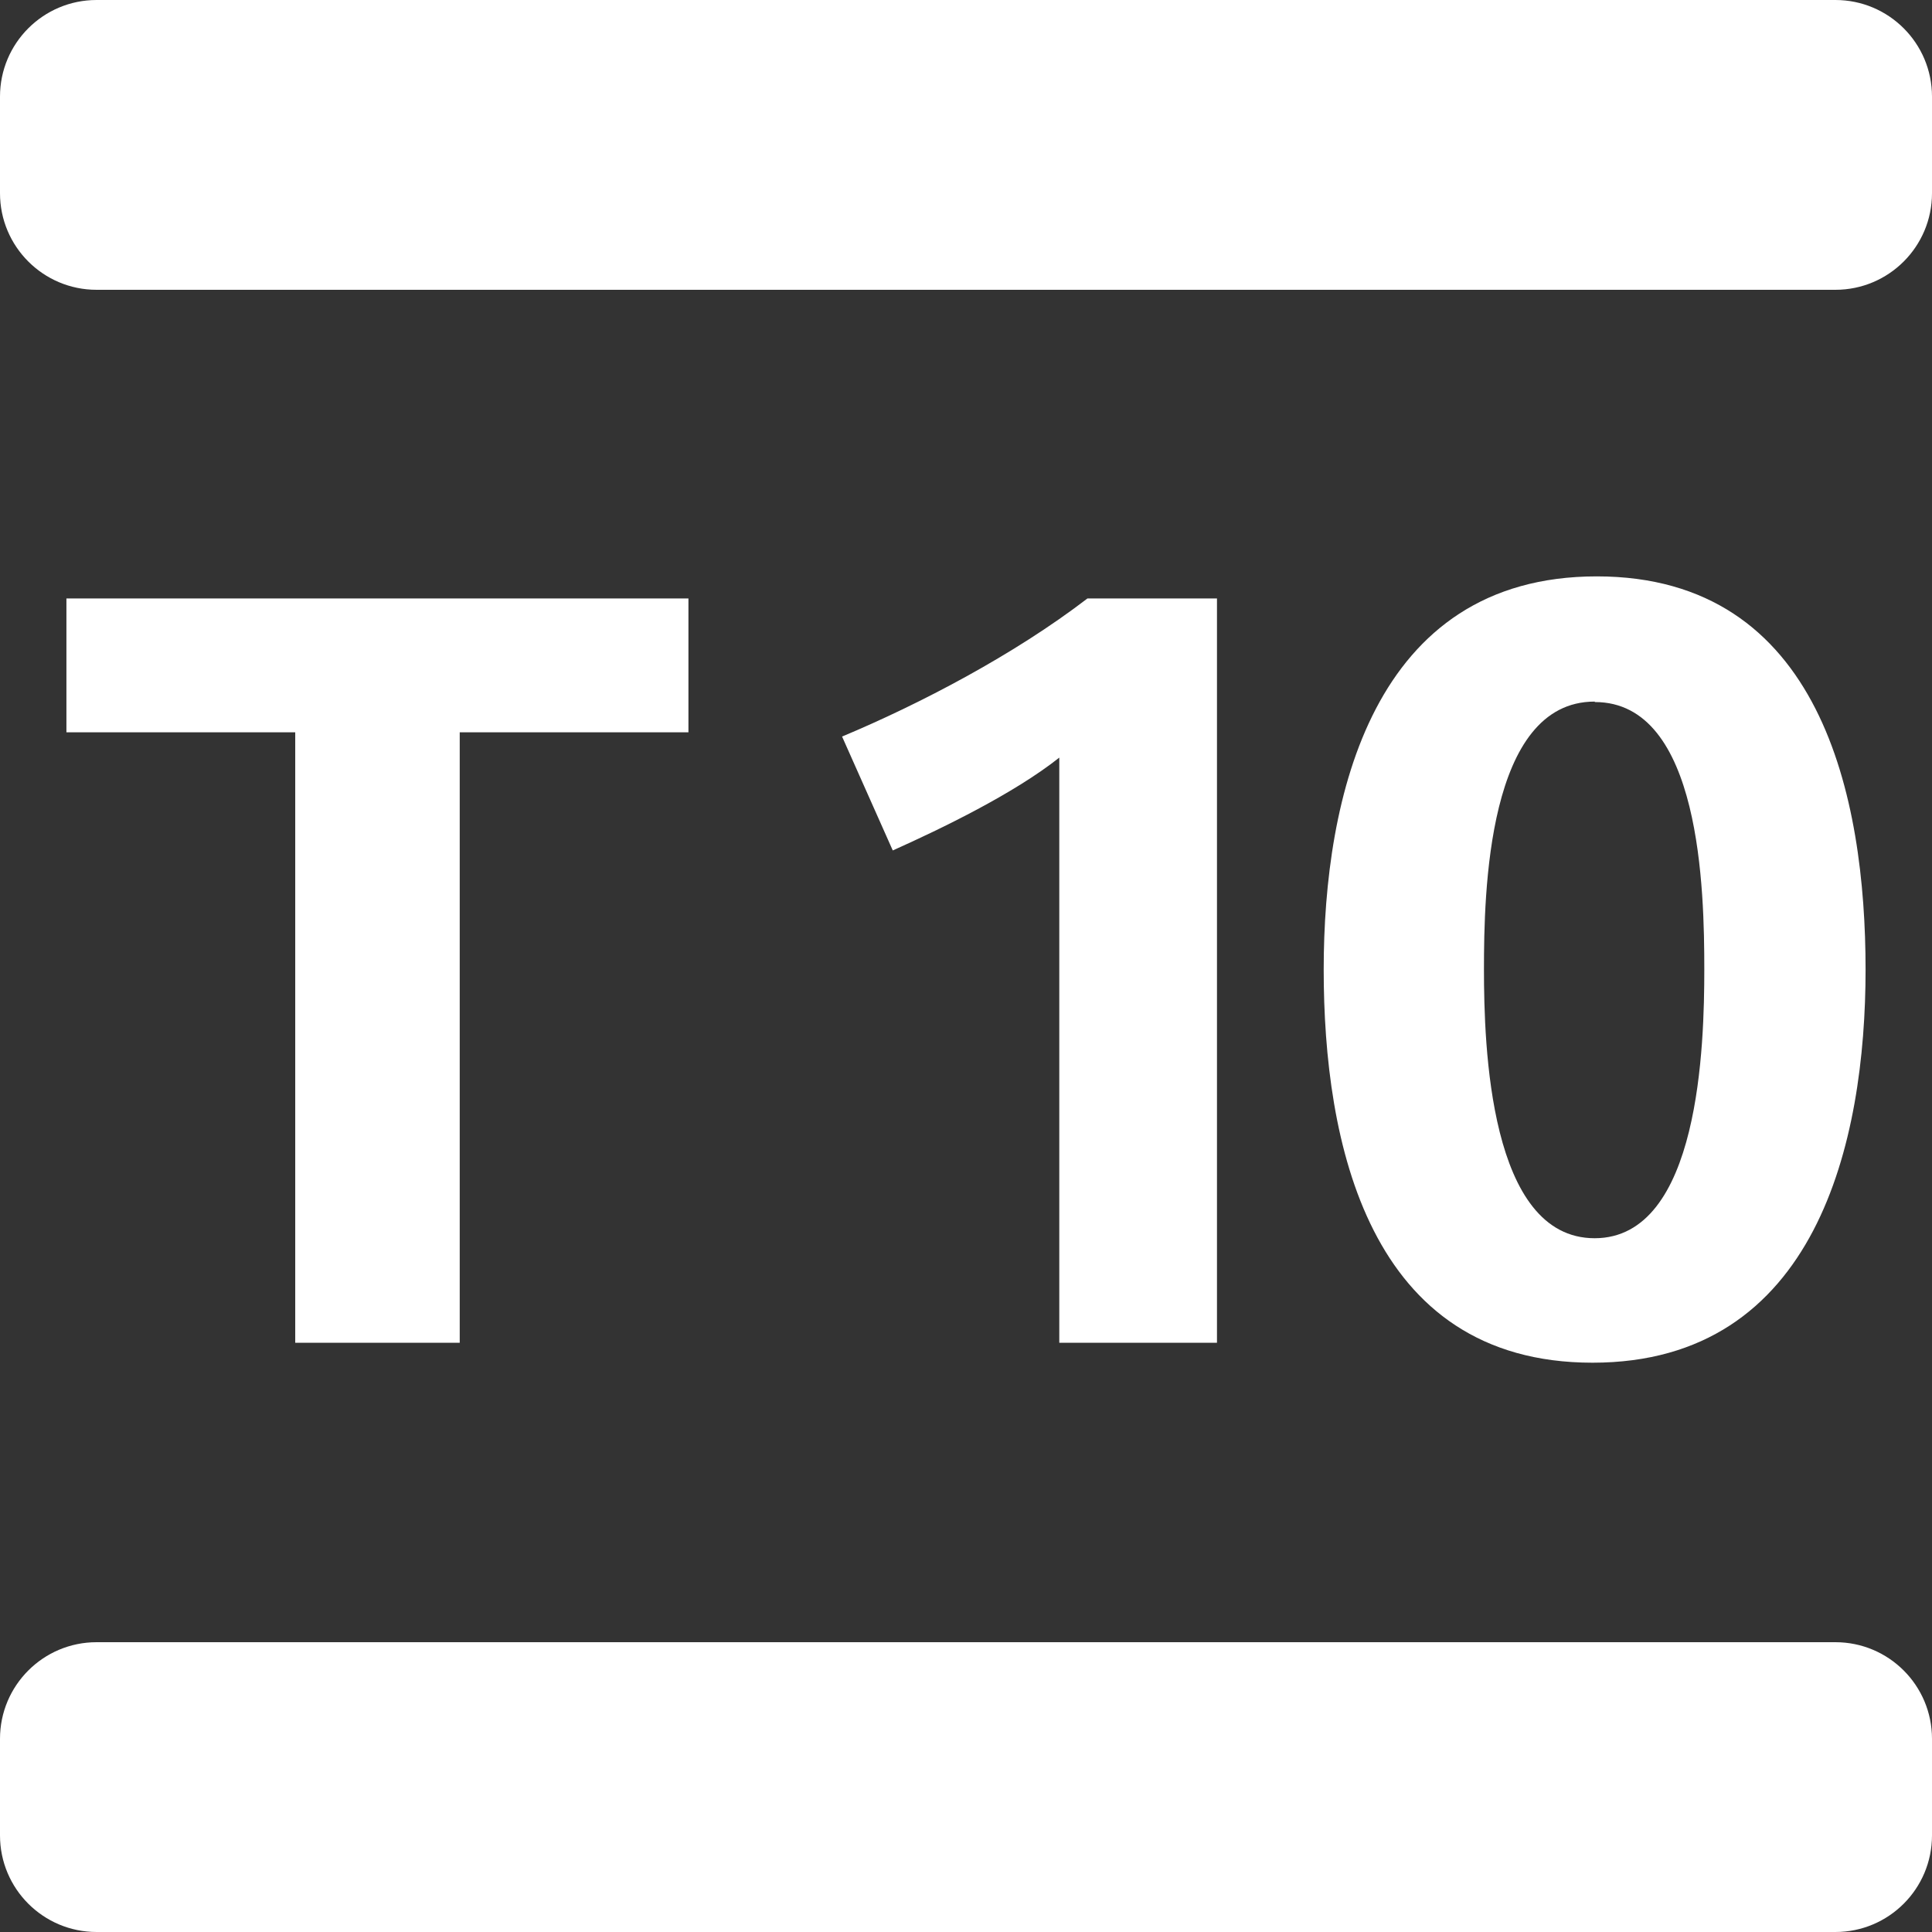 <svg width="21" height="21" viewBox="0 0 21 21" fill="none" xmlns="http://www.w3.org/2000/svg">
<rect x="0" y="0" width="21" height="21" fill="#333333" stroke="none"/>
<g clip-path="url(#clip0_122_546)">
<path d="M19.95 0H1.05C0.47 0 0 0.47 0 1.05V2.1C0 2.68 0.47 3.15 1.05 3.15H19.95C20.53 3.15 21 2.68 21 2.1V1.05C21 0.47 20.53 0 19.95 0Z" fill="white"/>
<path d="M19.95 17.85H1.05C0.47 17.85 0 18.32 0 18.9V19.95C0 20.53 0.47 21 1.05 21H19.95C20.53 21 21 20.53 21 19.95V18.9C21 18.32 20.53 17.85 19.95 17.85Z" fill="white"/>
<path d="M4.997 7.96V14.595H3.209V7.96H0.722V6.505H7.483V7.96H4.997ZM11.514 14.595V8.235C11.022 8.625 10.242 9.003 9.704 9.244L9.153 8.006C10.001 7.651 11.022 7.117 11.82 6.505H13.228V14.595H11.514ZM17.31 14.812C14.865 14.812 14.388 12.406 14.388 10.539C14.388 8.671 14.915 6.265 17.356 6.265C19.797 6.265 20.278 8.671 20.278 10.539C20.278 12.406 19.75 14.812 17.31 14.812ZM17.333 7.626C16.164 7.626 16.13 9.712 16.13 10.537C16.13 11.362 16.187 13.459 17.333 13.459C18.479 13.459 18.525 11.339 18.525 10.537C18.525 9.69 18.49 7.631 17.336 7.631L17.333 7.626Z" fill="white"/>
</g>
<defs>
<clipPath id="clip0_122_546">
<rect width="21" height="21" fill="white"/>
</clipPath>
</defs>
</svg>
